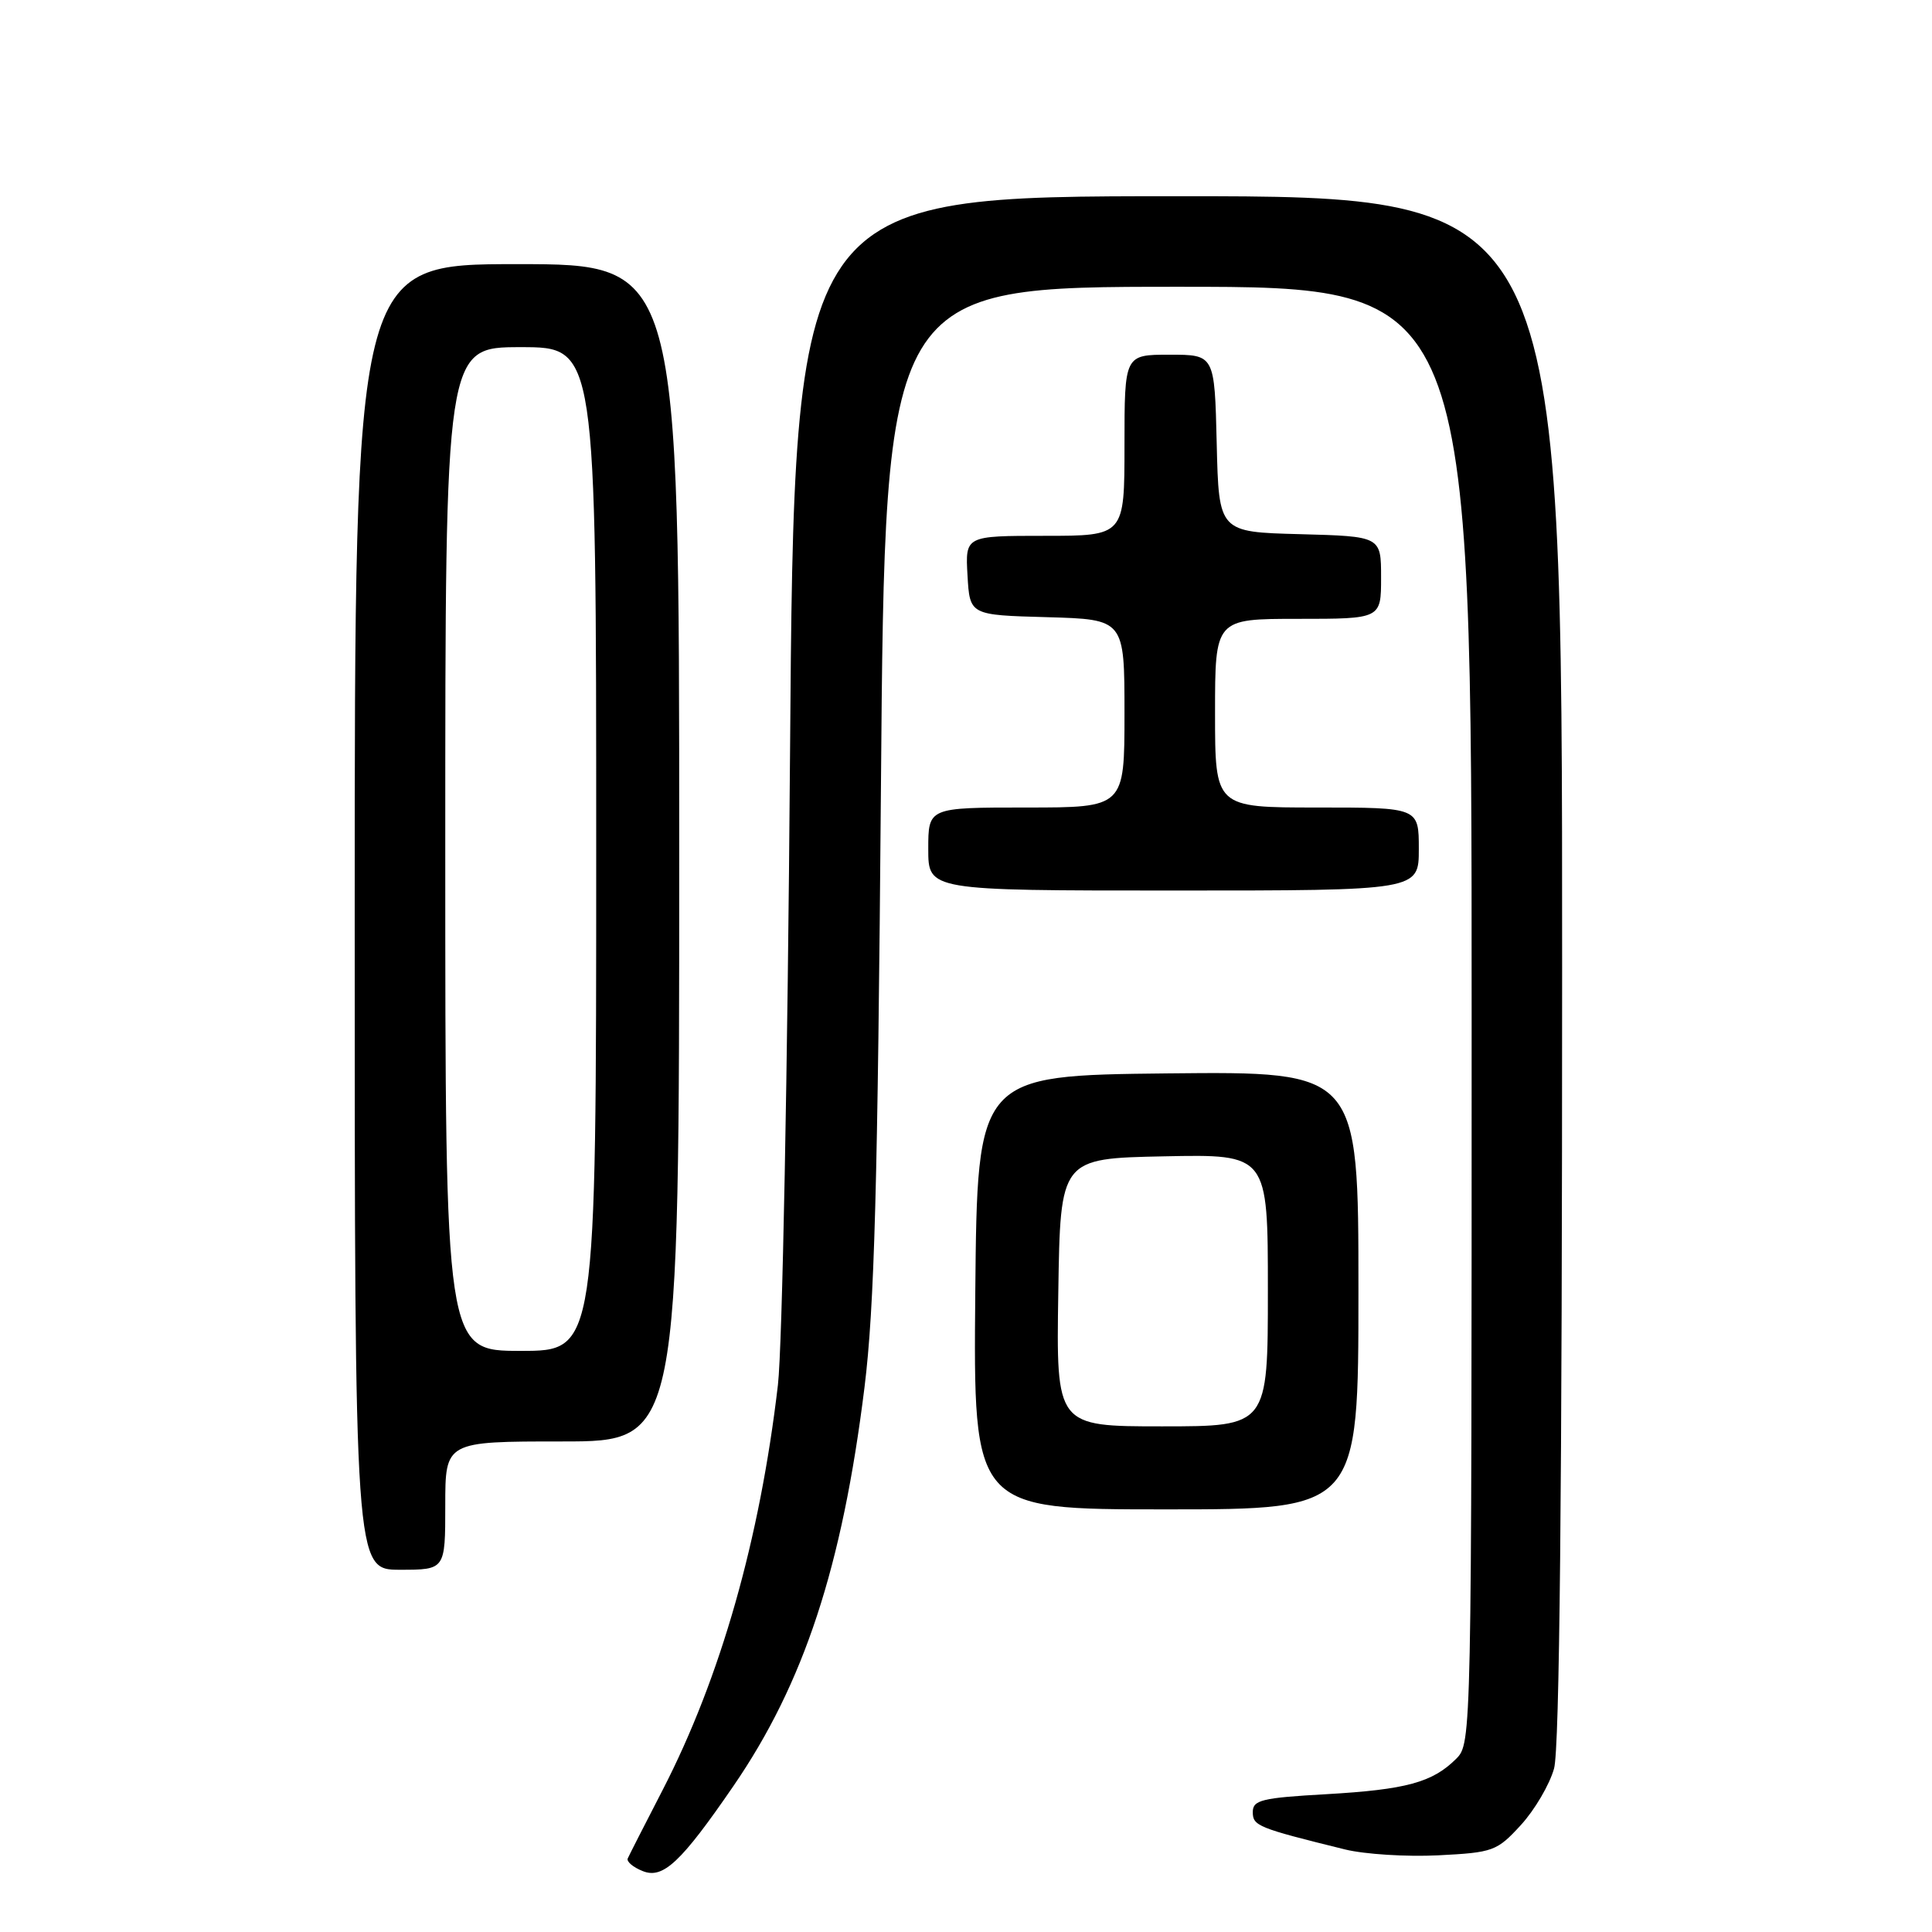 <?xml version="1.0" encoding="UTF-8" standalone="no"?>
<!DOCTYPE svg PUBLIC "-//W3C//DTD SVG 1.1//EN" "http://www.w3.org/Graphics/SVG/1.1/DTD/svg11.dtd" >
<svg xmlns="http://www.w3.org/2000/svg" xmlns:xlink="http://www.w3.org/1999/xlink" version="1.1" viewBox="0 0 256 256">
 <g >
 <path fill="currentColor"
d=" M 97.16 236.69 C 106.52 223.07 111.60 207.63 114.55 183.83 C 115.87 173.16 116.30 157.28 116.73 104.25 C 117.26 38.00 117.26 38.00 156.13 38.00 C 195.00 38.00 195.00 38.00 195.00 134.50 C 195.00 230.30 194.99 231.01 192.96 233.04 C 189.82 236.18 186.33 237.13 175.75 237.74 C 167.20 238.22 166.00 238.51 166.00 240.11 C 166.00 241.94 166.67 242.21 178.22 245.06 C 180.81 245.70 186.37 246.05 190.57 245.84 C 197.86 245.47 198.35 245.29 201.53 241.82 C 203.36 239.82 205.33 236.46 205.92 234.34 C 206.65 231.74 206.99 197.64 206.99 128.25 C 207.00 26.00 207.00 26.00 156.12 26.00 C 105.24 26.00 105.24 26.00 104.68 100.25 C 104.37 141.69 103.66 178.48 103.08 183.50 C 100.69 203.96 95.48 222.28 87.82 237.15 C 85.45 241.74 83.36 245.84 83.18 246.25 C 82.99 246.66 83.88 247.42 85.17 247.93 C 87.85 249.01 90.24 246.77 97.16 236.69 Z  M 59.00 199.50 C 59.00 191.00 59.00 191.00 74.50 191.00 C 90.00 191.00 90.00 191.00 90.00 113.00 C 90.00 35.00 90.00 35.00 68.50 35.00 C 47.00 35.00 47.00 35.00 47.00 121.50 C 47.00 208.00 47.00 208.00 53.00 208.00 C 59.00 208.00 59.00 208.00 59.00 199.50 Z  M 180.00 170.98 C 180.00 141.97 180.00 141.97 154.75 142.23 C 129.50 142.50 129.50 142.50 129.23 171.25 C 128.97 200.00 128.97 200.00 154.48 200.00 C 180.00 200.00 180.00 200.00 180.00 170.98 Z  M 188.00 112.50 C 188.00 107.00 188.00 107.00 174.50 107.00 C 161.00 107.00 161.00 107.00 161.00 94.50 C 161.00 82.00 161.00 82.00 172.00 82.00 C 183.00 82.00 183.00 82.00 183.00 76.53 C 183.00 71.07 183.00 71.07 172.25 70.78 C 161.50 70.50 161.50 70.50 161.22 58.75 C 160.94 47.00 160.94 47.00 154.97 47.00 C 149.00 47.00 149.00 47.00 149.00 59.00 C 149.00 71.00 149.00 71.00 138.45 71.00 C 127.90 71.00 127.90 71.00 128.20 76.25 C 128.50 81.50 128.50 81.50 138.75 81.78 C 149.00 82.07 149.00 82.07 149.00 94.53 C 149.00 107.00 149.00 107.00 136.00 107.00 C 123.00 107.00 123.00 107.00 123.00 112.50 C 123.00 118.00 123.00 118.00 155.50 118.00 C 188.00 118.00 188.00 118.00 188.00 112.50 Z  M 59.00 112.50 C 59.00 46.00 59.00 46.00 69.00 46.00 C 79.00 46.00 79.00 46.00 79.00 112.50 C 79.00 179.00 79.00 179.00 69.00 179.00 C 59.00 179.00 59.00 179.00 59.00 112.50 Z  M 140.23 171.25 C 140.50 153.50 140.50 153.50 154.25 153.22 C 168.00 152.94 168.00 152.94 168.00 170.97 C 168.00 189.00 168.00 189.00 153.98 189.00 C 139.95 189.00 139.95 189.00 140.23 171.25 Z "/>
</g>
</svg>